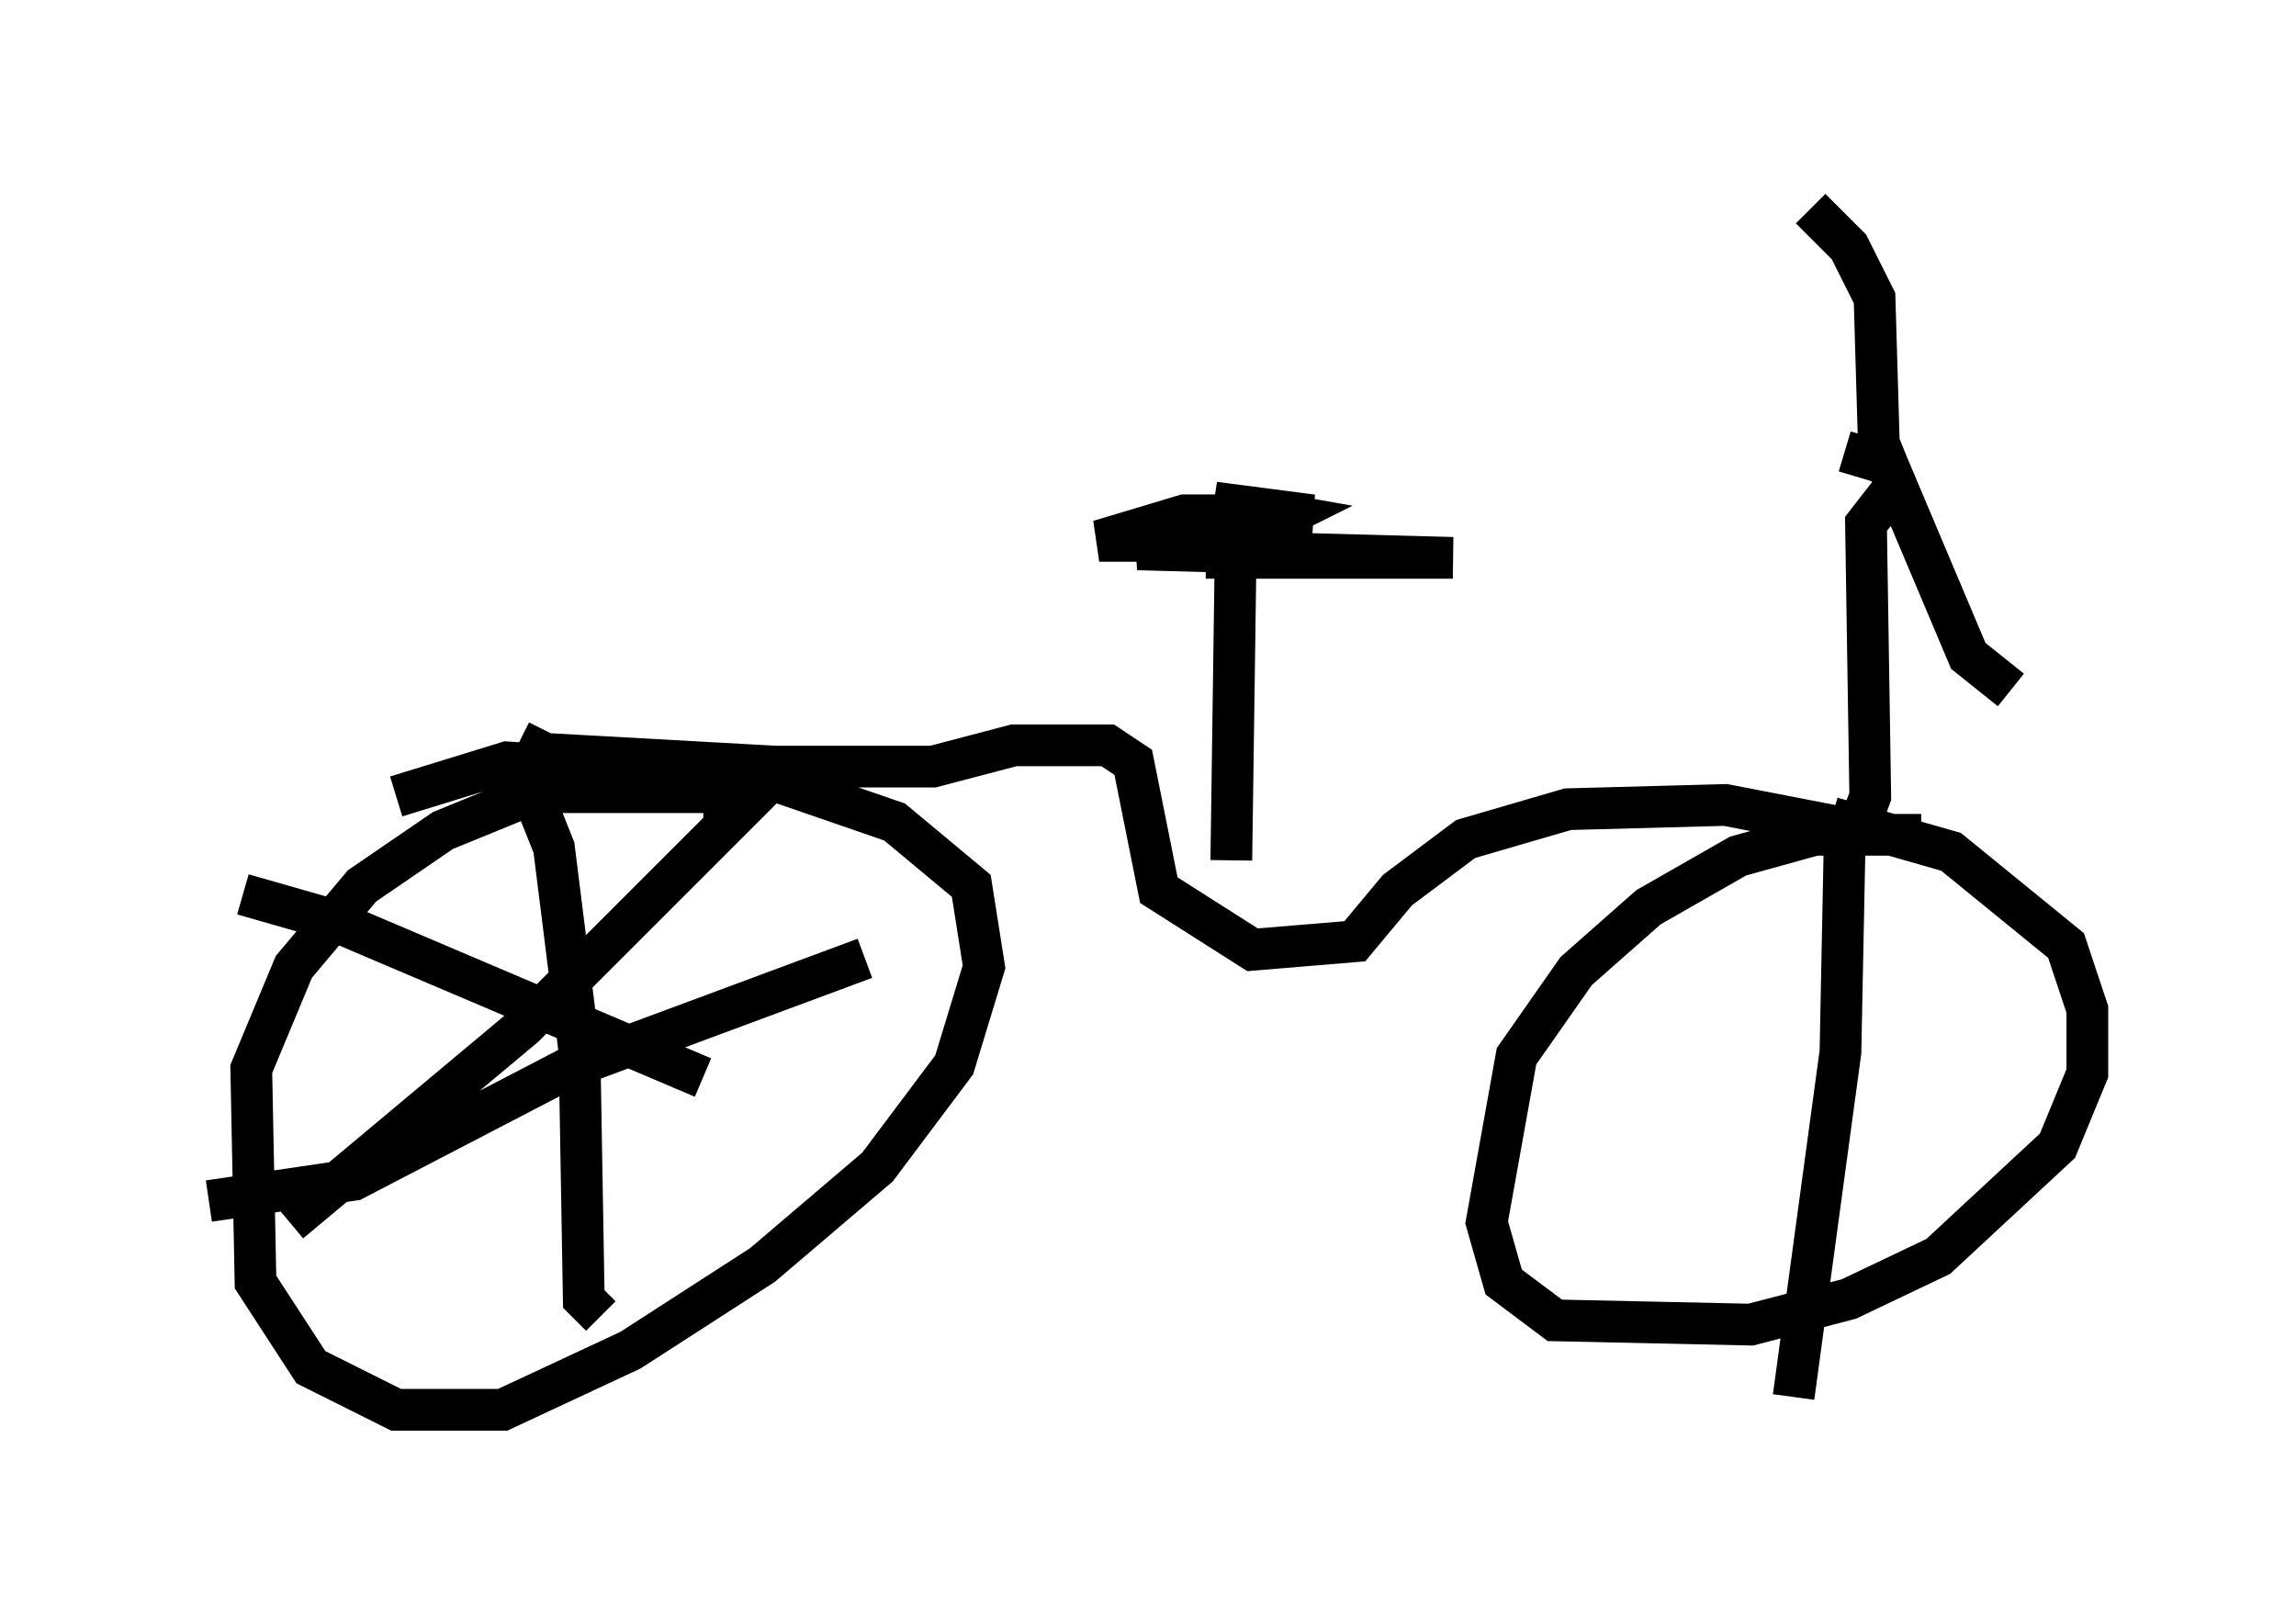 <?xml version="1.0" encoding="utf-8" ?>
<svg baseProfile="full" height="38.788" version="1.1" width="55.019" xmlns="http://www.w3.org/2000/svg" xmlns:ev="http://www.w3.org/2001/xml-events" xmlns:xlink="http://www.w3.org/1999/xlink"><defs /><rect fill="white" height="38.788" width="55.019" x="0" y="0" /><path d="M46.753, 20.313 m-0.715, -0.306 l-2.552, 0.0 -1.838, 0.51 l-2.144, 1.225 -1.735, 1.531 l-1.429, 2.042 -0.715, 3.981 l0.408, 1.429 1.225, 0.919 l4.696, 0.102 2.348, -0.613 l2.144, -1.021 2.858, -2.654 l0.715, -1.735 0.0, -1.531 l-0.51, -1.531 -2.756, -2.246 l-2.858, -0.817 m-26.542, 0.408 l0.0, -1.021 -4.492, 0.0 l-2.246, 0.919 -1.94, 1.327 l-1.633, 1.94 -1.021, 2.45 l0.102, 5.104 1.327, 2.042 l2.042, 1.021 2.552, 0.0 l3.063, -1.429 3.165, -2.042 l2.756, -2.348 1.838, -2.45 l0.715, -2.348 -0.306, -1.94 l-1.838, -1.531 -2.96, -1.021 l-6.329, -0.408 -2.654, 0.817 m2.96, -1.327 l0.613, 0.306 5.513, 0.306 l3.777, 0.0 1.94, -0.51 l2.246, 0.0 0.613, 0.408 l0.613, 3.063 2.246, 1.429 l2.45, -0.204 1.021, -1.225 l1.633, -1.225 2.45, -0.715 l3.777, -0.102 3.165, 0.613 l0.306, -0.817 -0.102, -6.533 l0.715, -0.919 -0.408, -1.021 l-0.102, -3.471 -0.613, -1.225 l-0.919, -0.919 m0.817, 5.819 l1.021, 0.306 1.94, 4.594 l1.021, 0.817 m-18.681, 4.083 l0.102, -7.248 -0.715, -0.408 l-2.552, 0.0 2.042, -0.613 l3.063, 0.0 -2.348, -0.306 l1.735, 0.306 -0.817, 0.408 l-2.756, 0.408 7.554, 0.204 l-5.921, 0.0 3.777, 0.0 l-3.369, -0.204 m-17.15, 5.615 l0.715, 0.51 0.408, 1.021 l0.613, 4.9 0.102, 5.921 l0.408, 0.408 m-9.392, -2.756 l3.471, -0.51 5.104, -2.654 l7.146, -2.654 m-2.144, -4.39 l-6.023, 6.023 -5.615, 4.696 m-1.123, -7.861 l2.144, 0.613 8.881, 3.777 m27.359, -5.717 l-0.102, 5.104 -1.123, 8.269 " fill="none" stroke="black" stroke-width="1" /></svg>